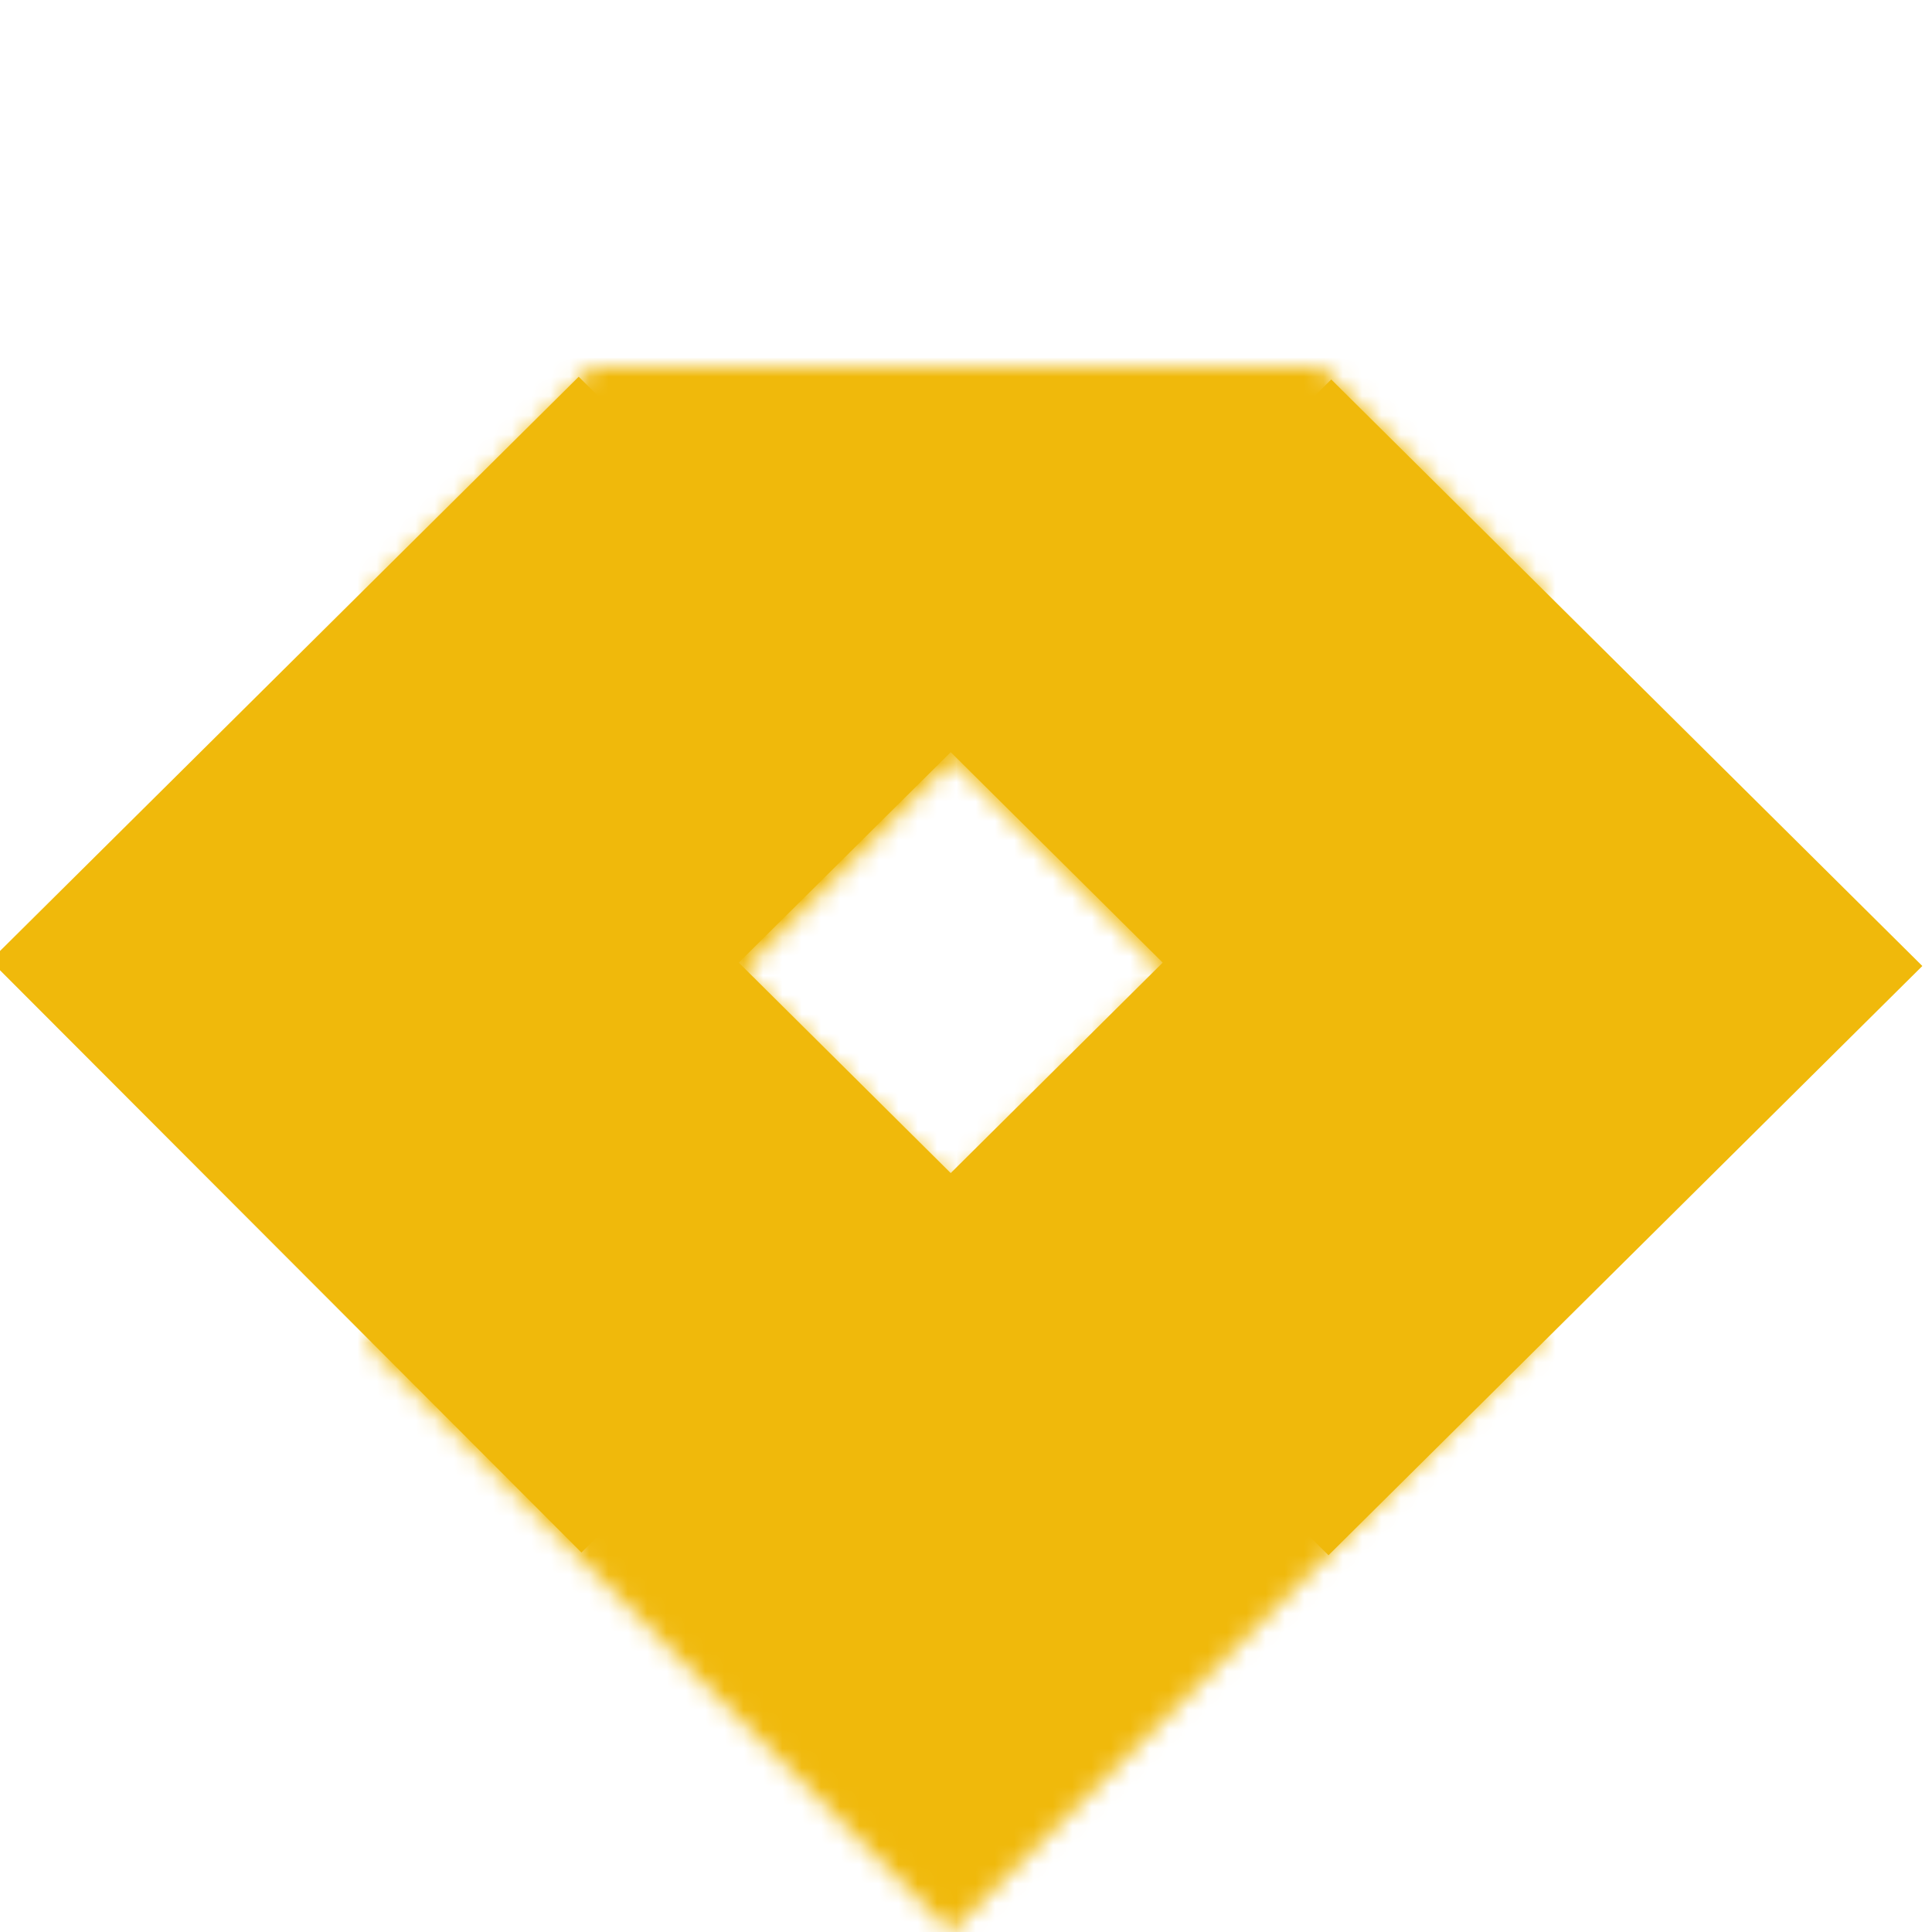 <?xml version="1.0" encoding="UTF-8"?>
<svg width="100px" height="100px" viewBox="0 0 100 100" version="1.1" xmlns="http://www.w3.org/2000/svg" xmlns:xlink="http://www.w3.org/1999/xlink">
    <!-- Generator: Sketch 54.1 (76490) - https://sketchapp.com -->
    <title>ICON/HEscrow</title>
    <desc>Created with Sketch.</desc>
    <defs>
        <path d="M30.963,39.499 L22.952,31.425 L31.385,22.926 L20.141,11.595 L50.5,-19 L81,11.737 L69.756,23.068 L77.767,31.142 L69.756,39.215 L80.859,50.405 L50.219,81 L20,50.547 L30.963,39.499 Z M39.432,31.291 L50.325,42.262 L61.218,31.291 L50.325,20.319 L39.432,31.291 Z" id="path-1"></path>
    </defs>
    <g id="ICON/HEscrow" stroke="none" stroke-width="1" fill="none" fill-rule="evenodd">
        <g id="COLOUR/DGRAY" transform="translate(-1, 19)">
            <g>
                <mask id="mask-2" fill="white">
                    <use xlink:href="#path-1"></use>
                </mask>
                <use id="Mask" fill="#F0B90B" fill-rule="nonzero" transform="translate(50.5, 31) rotate(90) translate(-50.5, -31) " xlink:href="#path-1"></use>
                <g id="COLOUR/YELLOW" mask="url(#mask-2)" fill="#F0B90B">
                    <g transform="translate(1, -19)" id="Rectangle">
                        <rect x="0" y="0" width="101" height="101"></rect>
                    </g>
                </g>
            </g>
        </g>
    </g>
</svg>